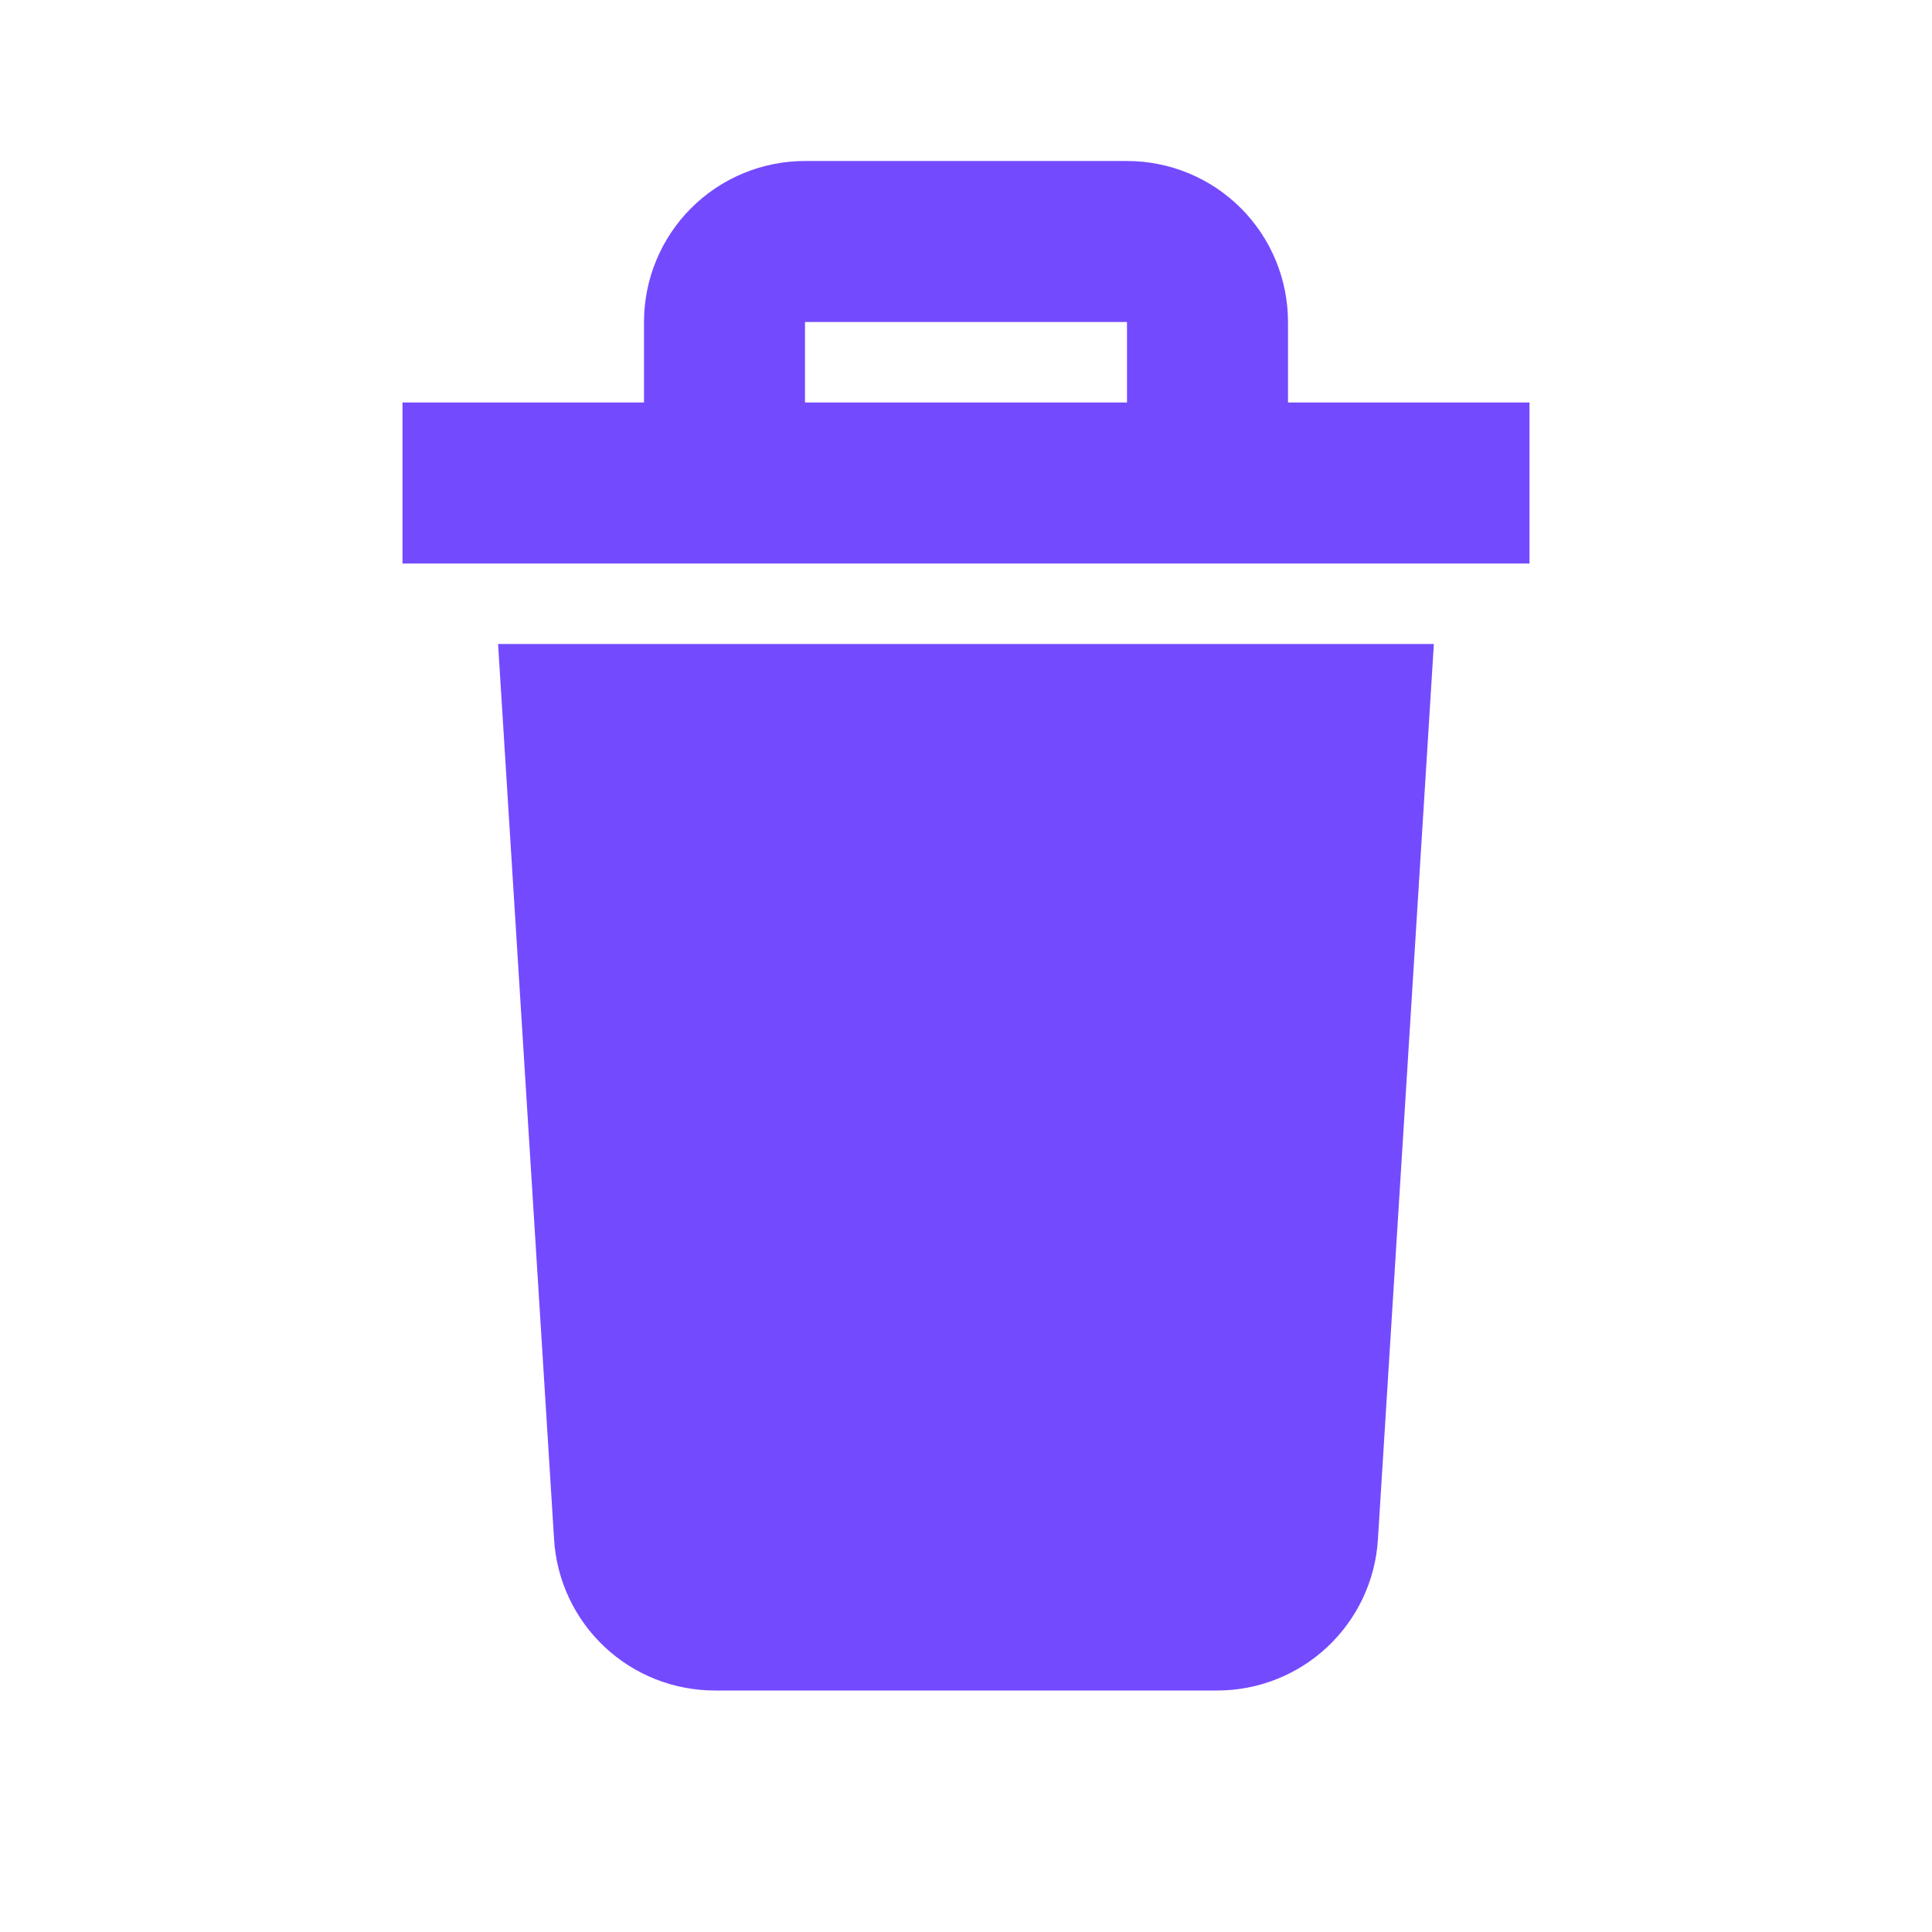 <svg width="30" height="30" viewBox="0 0 30 30" fill="none" xmlns="http://www.w3.org/2000/svg">
<path d="M7.734 10H22.265L21.396 23.906C21.357 24.541 21.076 25.137 20.613 25.572C20.149 26.008 19.537 26.25 18.901 26.25H11.099C10.463 26.25 9.851 26.008 9.387 25.572C8.924 25.137 8.643 24.541 8.604 23.906L7.734 10ZM23.75 6.25V8.75H6.25V6.25H10V5C10 4.337 10.263 3.701 10.732 3.232C11.201 2.763 11.837 2.5 12.5 2.5H17.5C18.163 2.5 18.799 2.763 19.268 3.232C19.737 3.701 20 4.337 20 5V6.25H23.75ZM12.5 6.25H17.5V5H12.5V6.25Z" fill="#744AFF"/>
</svg>
